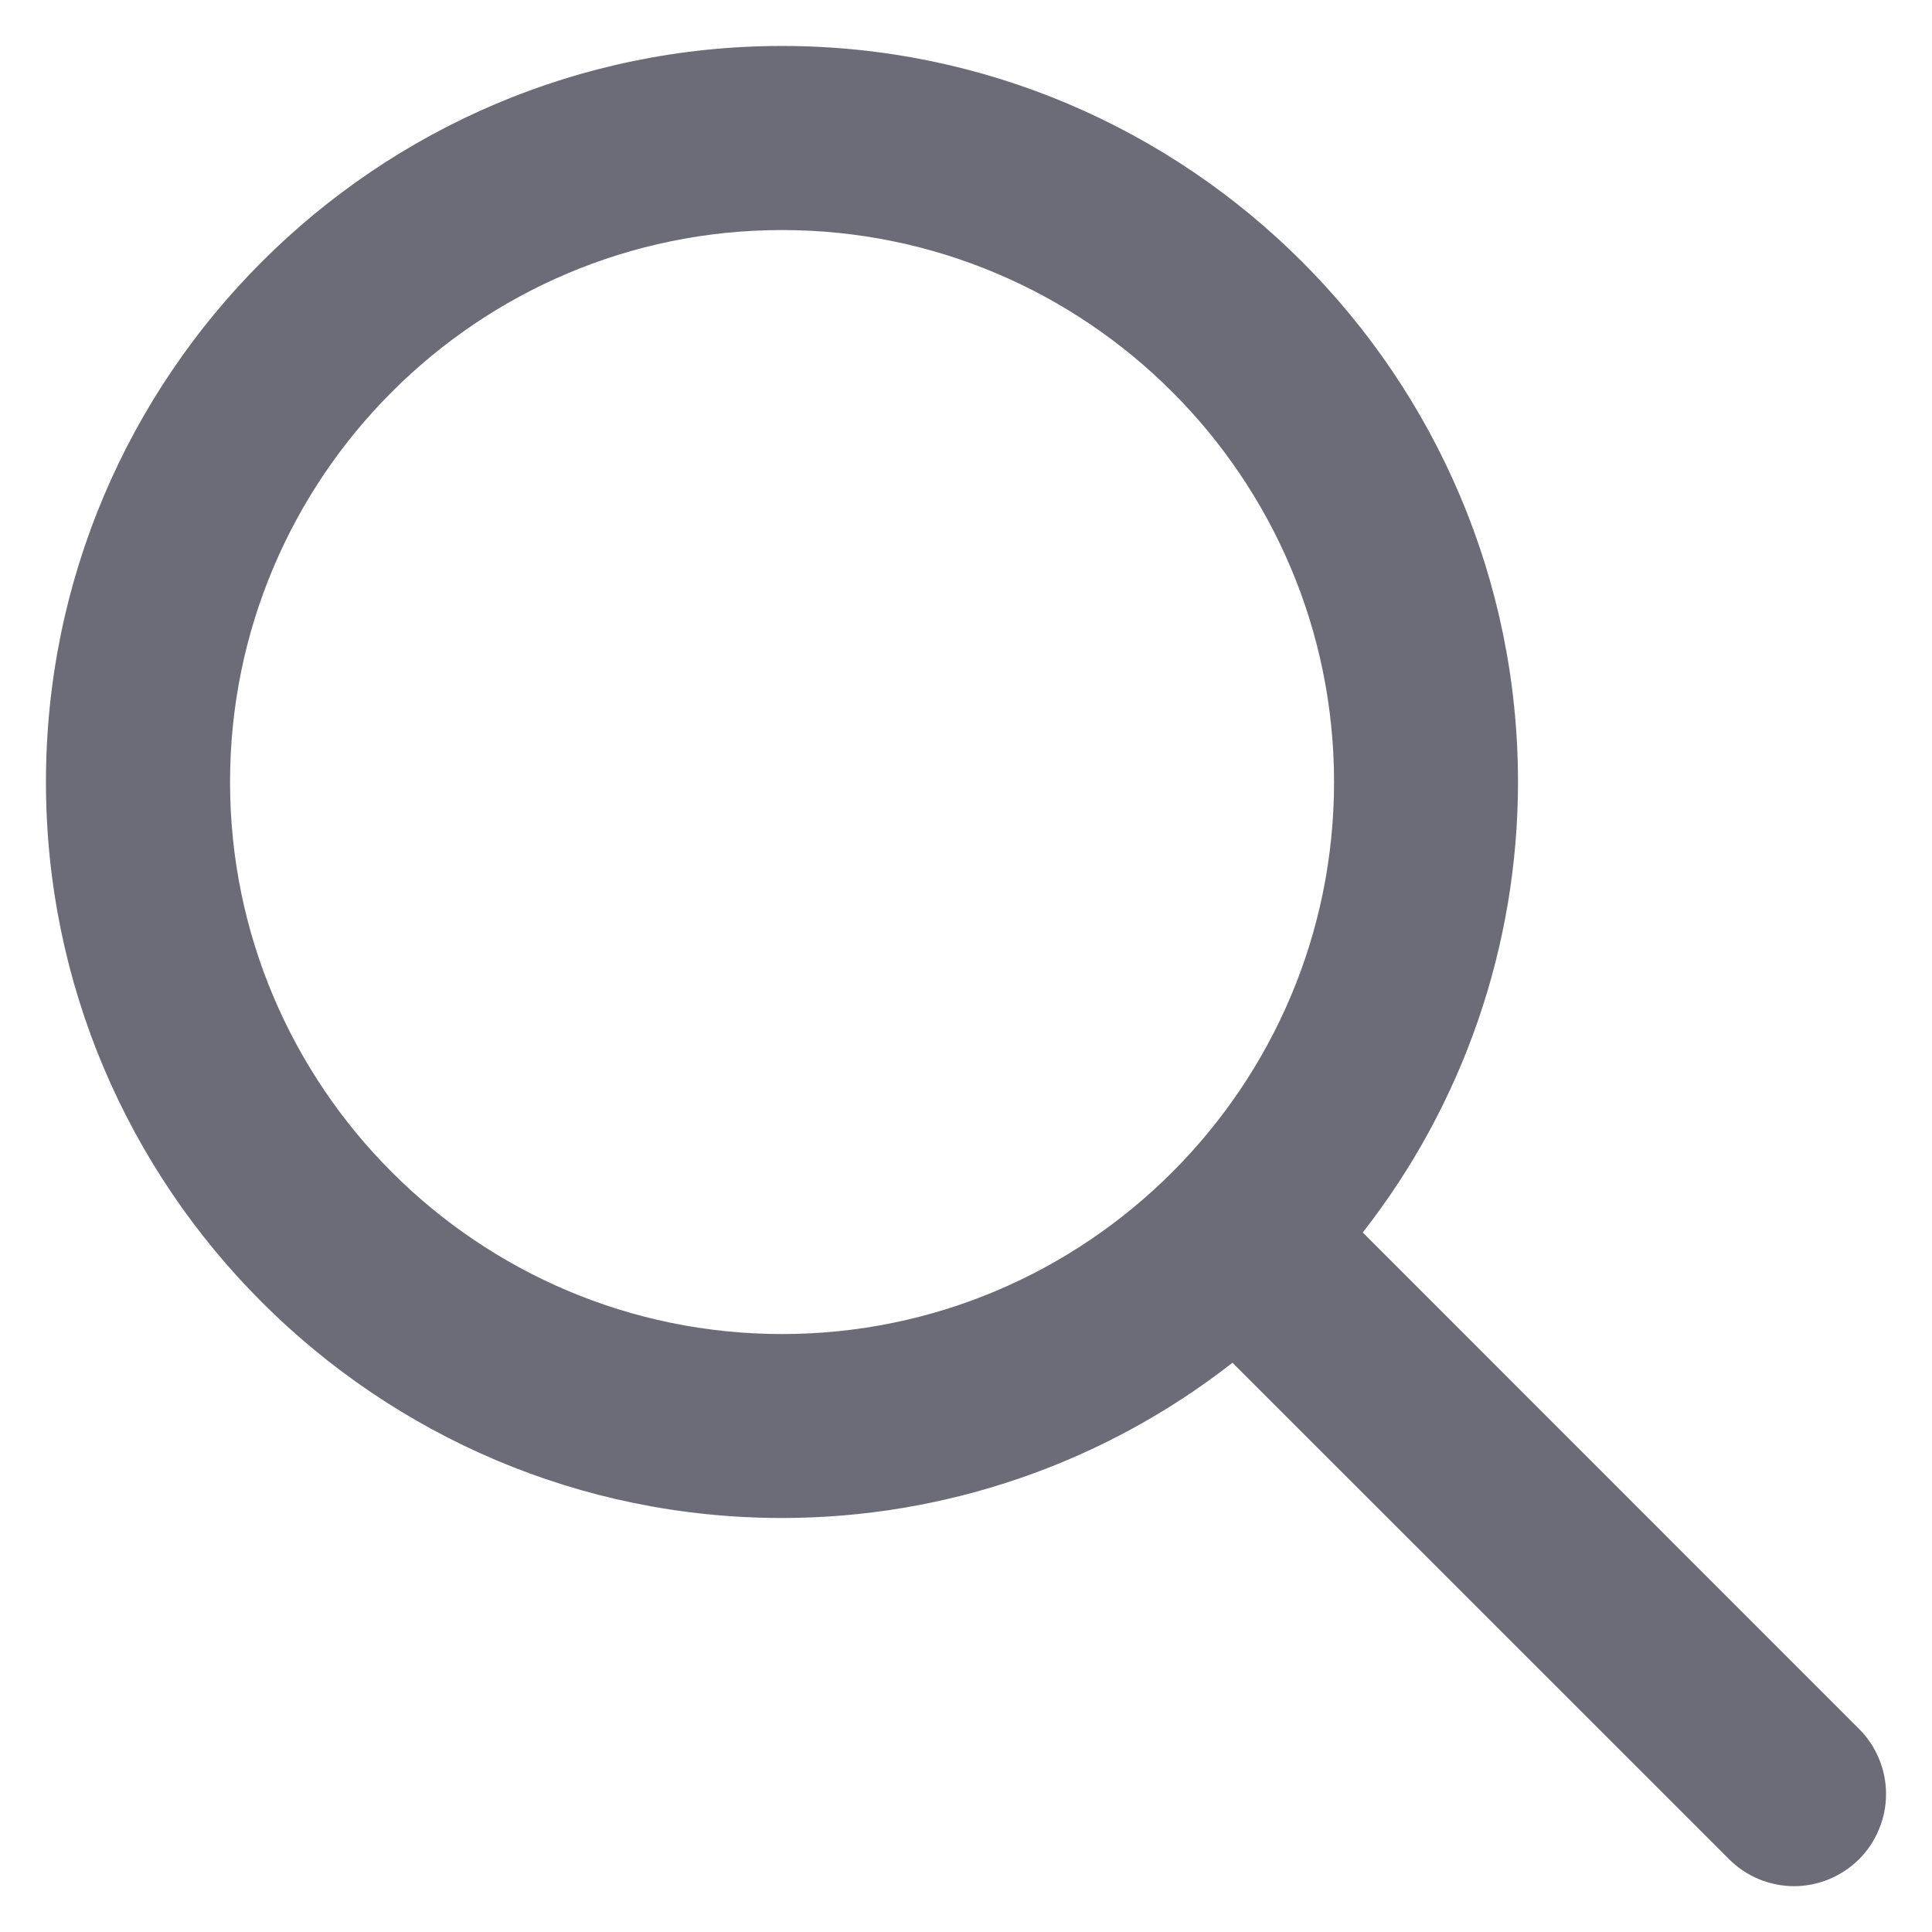 <svg width="14" height="14" viewBox="0 0 14 14" fill="none" xmlns="http://www.w3.org/2000/svg">
<path d="M1.667 5.667C1.667 3.461 3.461 1.667 5.667 1.667C7.873 1.667 9.667 3.461 9.667 5.667C9.667 7.873 7.873 9.667 5.667 9.667C3.461 9.667 1.667 7.873 1.667 5.667ZM13.472 12.529L9.875 8.931C10.604 8 11 6.85 11 5.667C11 2.726 8.607 0.333 5.667 0.333C2.726 0.333 0.333 2.726 0.333 5.667C0.333 8.607 2.726 11 5.667 11C6.85 11 7.999 10.604 8.931 9.875L12.529 13.472C12.591 13.534 12.664 13.583 12.745 13.617C12.826 13.65 12.913 13.668 13 13.668C13.088 13.668 13.175 13.65 13.255 13.617C13.336 13.583 13.41 13.534 13.472 13.472C13.534 13.41 13.583 13.336 13.616 13.255C13.65 13.174 13.667 13.088 13.667 13C13.667 12.913 13.65 12.826 13.616 12.745C13.583 12.664 13.534 12.591 13.472 12.529Z" fill="#6C6C78"/>
</svg>
